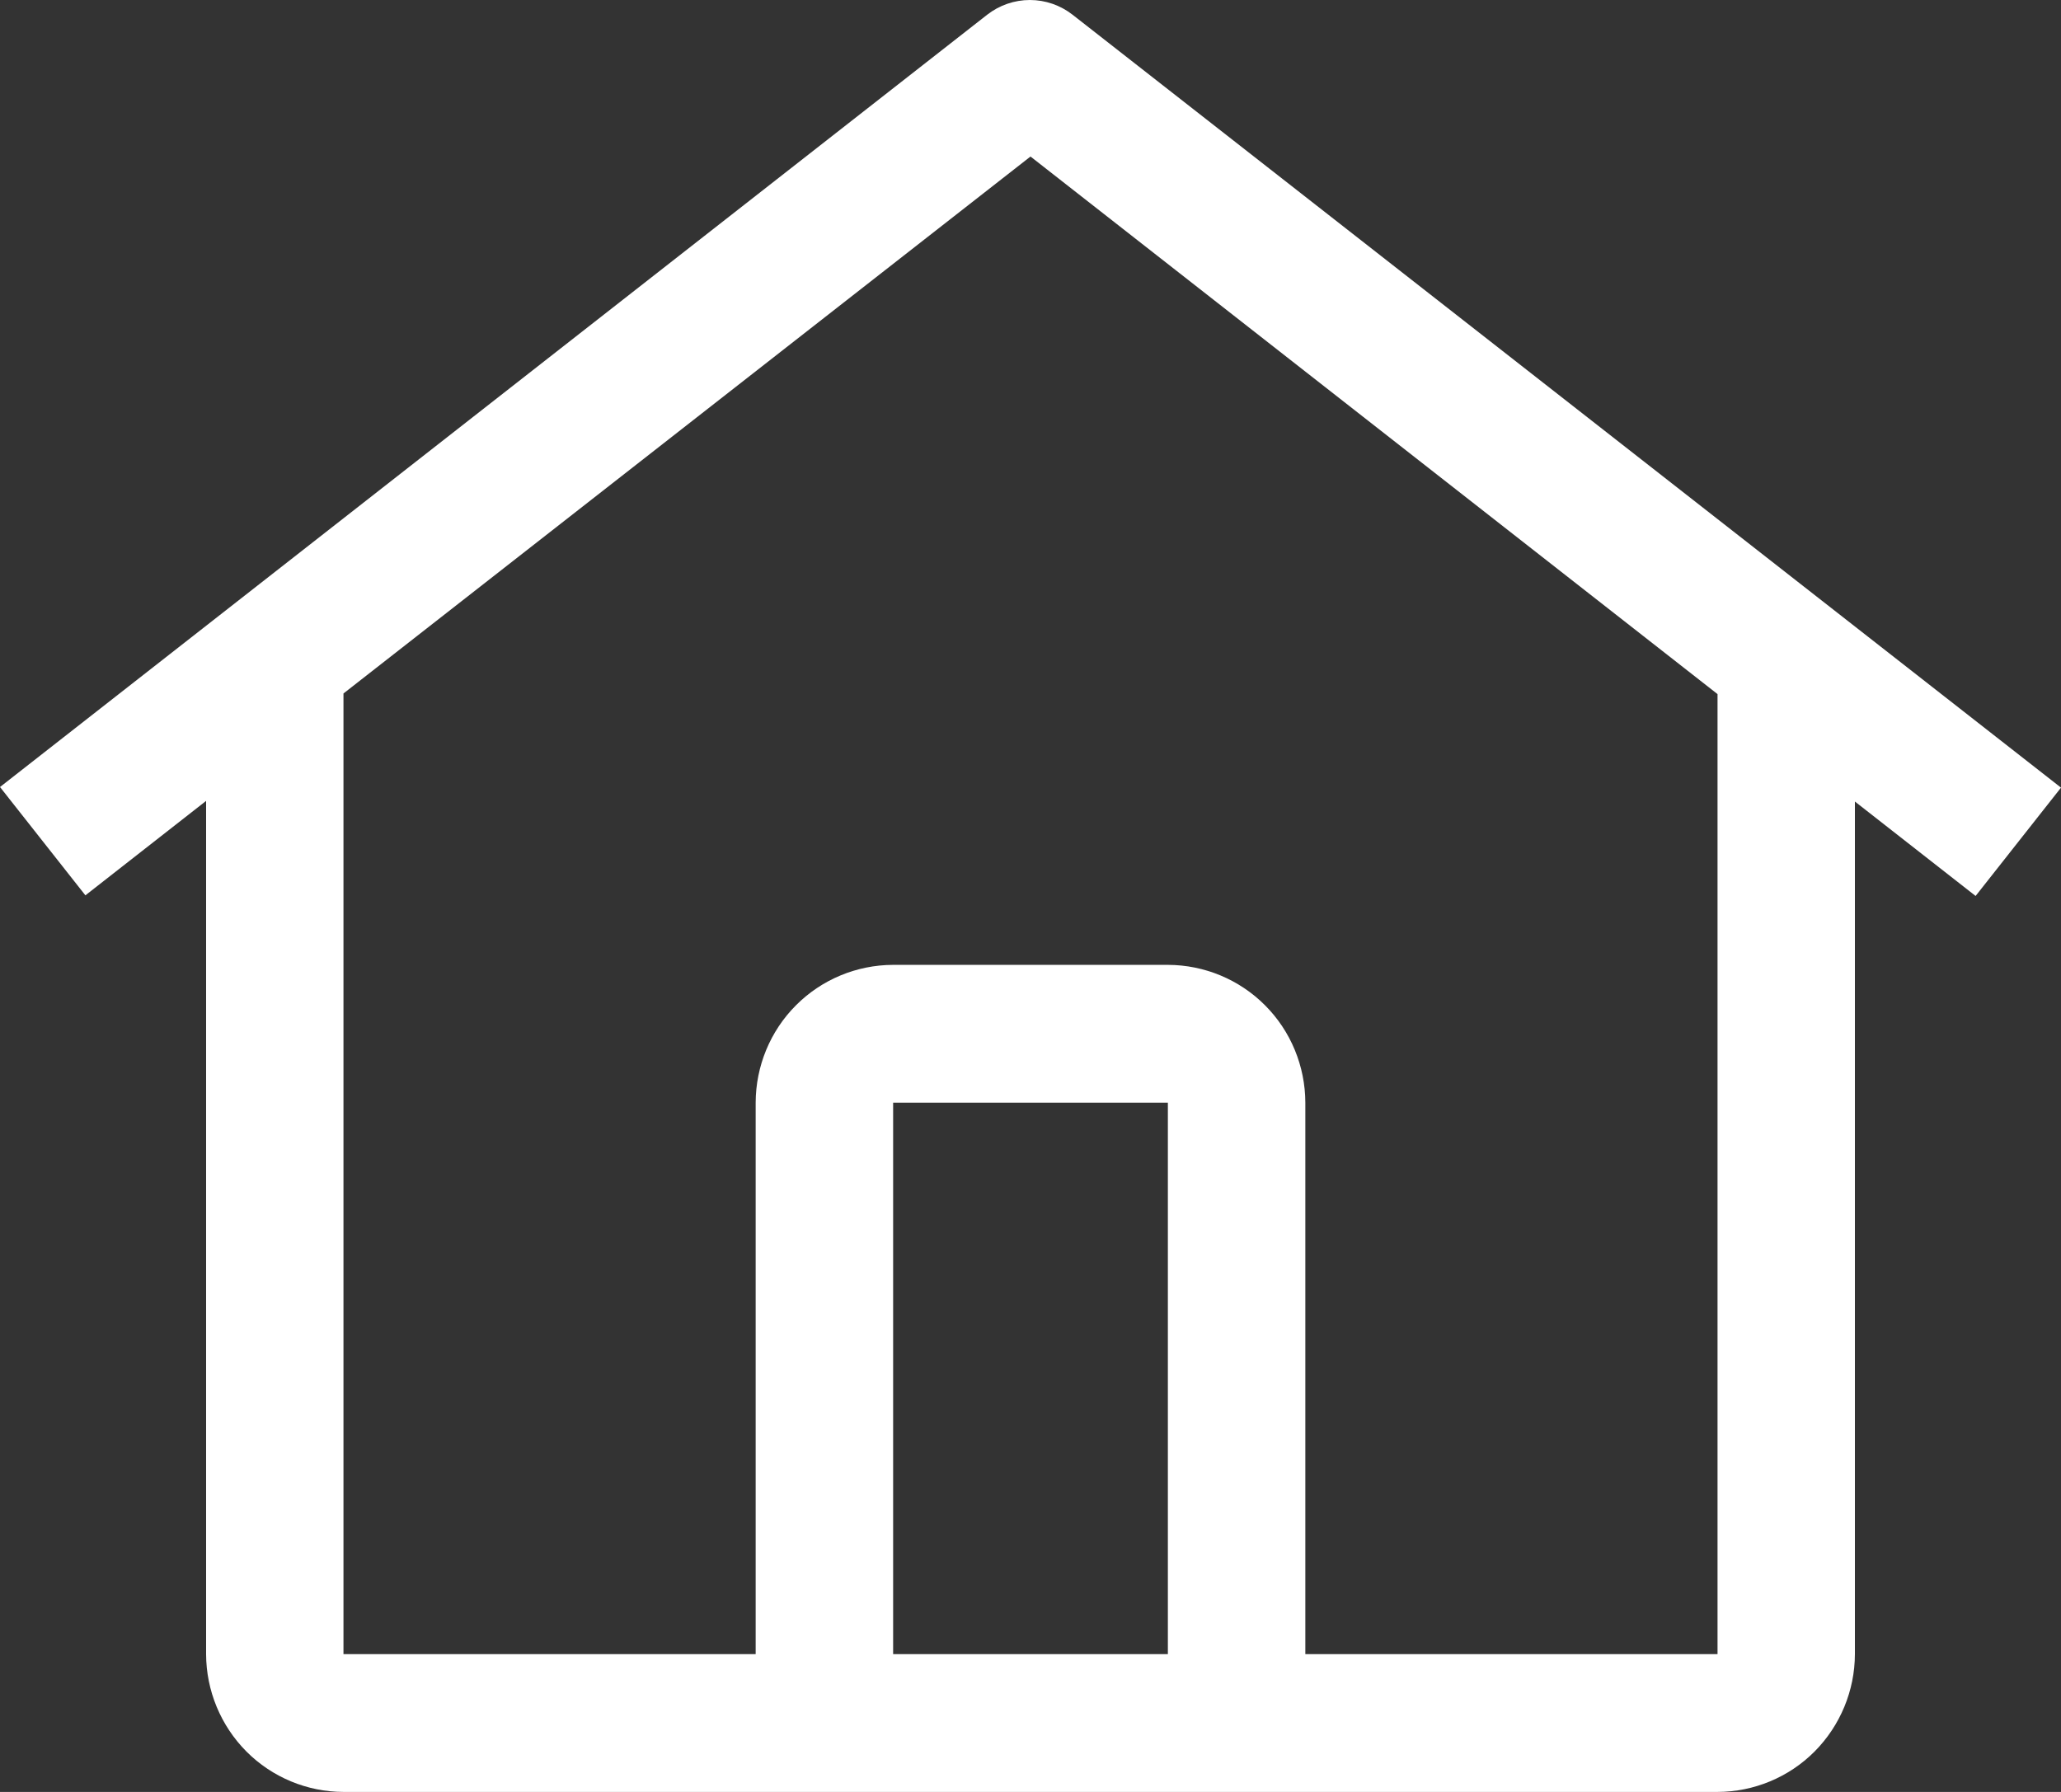 <svg width="23" height="20" viewBox="0 0 23 20" fill="none" xmlns="http://www.w3.org/2000/svg">
<rect x="0" y="0" width="23" height="20" fill="#333333" stroke="none"/>
<path d="M11.969 0.164C11.833 0.058 11.666 0 11.493 0C11.321 0 11.153 0.058 11.017 0.164L0 8.784L0.953 9.993L2.3 8.939V18.462C2.301 18.869 2.463 19.26 2.75 19.549C3.037 19.837 3.427 19.999 3.833 20H19.167C19.573 19.999 19.963 19.837 20.25 19.549C20.537 19.26 20.699 18.869 20.7 18.462V8.946L22.047 10L23 8.791L11.969 0.164ZM13.033 18.462H9.967V12.307H13.033V18.462ZM14.567 18.462V12.307C14.566 11.9 14.405 11.508 14.117 11.22C13.83 10.932 13.44 10.77 13.033 10.769H9.967C9.56 10.77 9.17 10.932 8.883 11.22C8.595 11.508 8.434 11.9 8.433 12.307V18.462H3.833V7.74L11.5 1.747L19.167 7.747V18.462H14.567Z" fill="white"/>
</svg>
